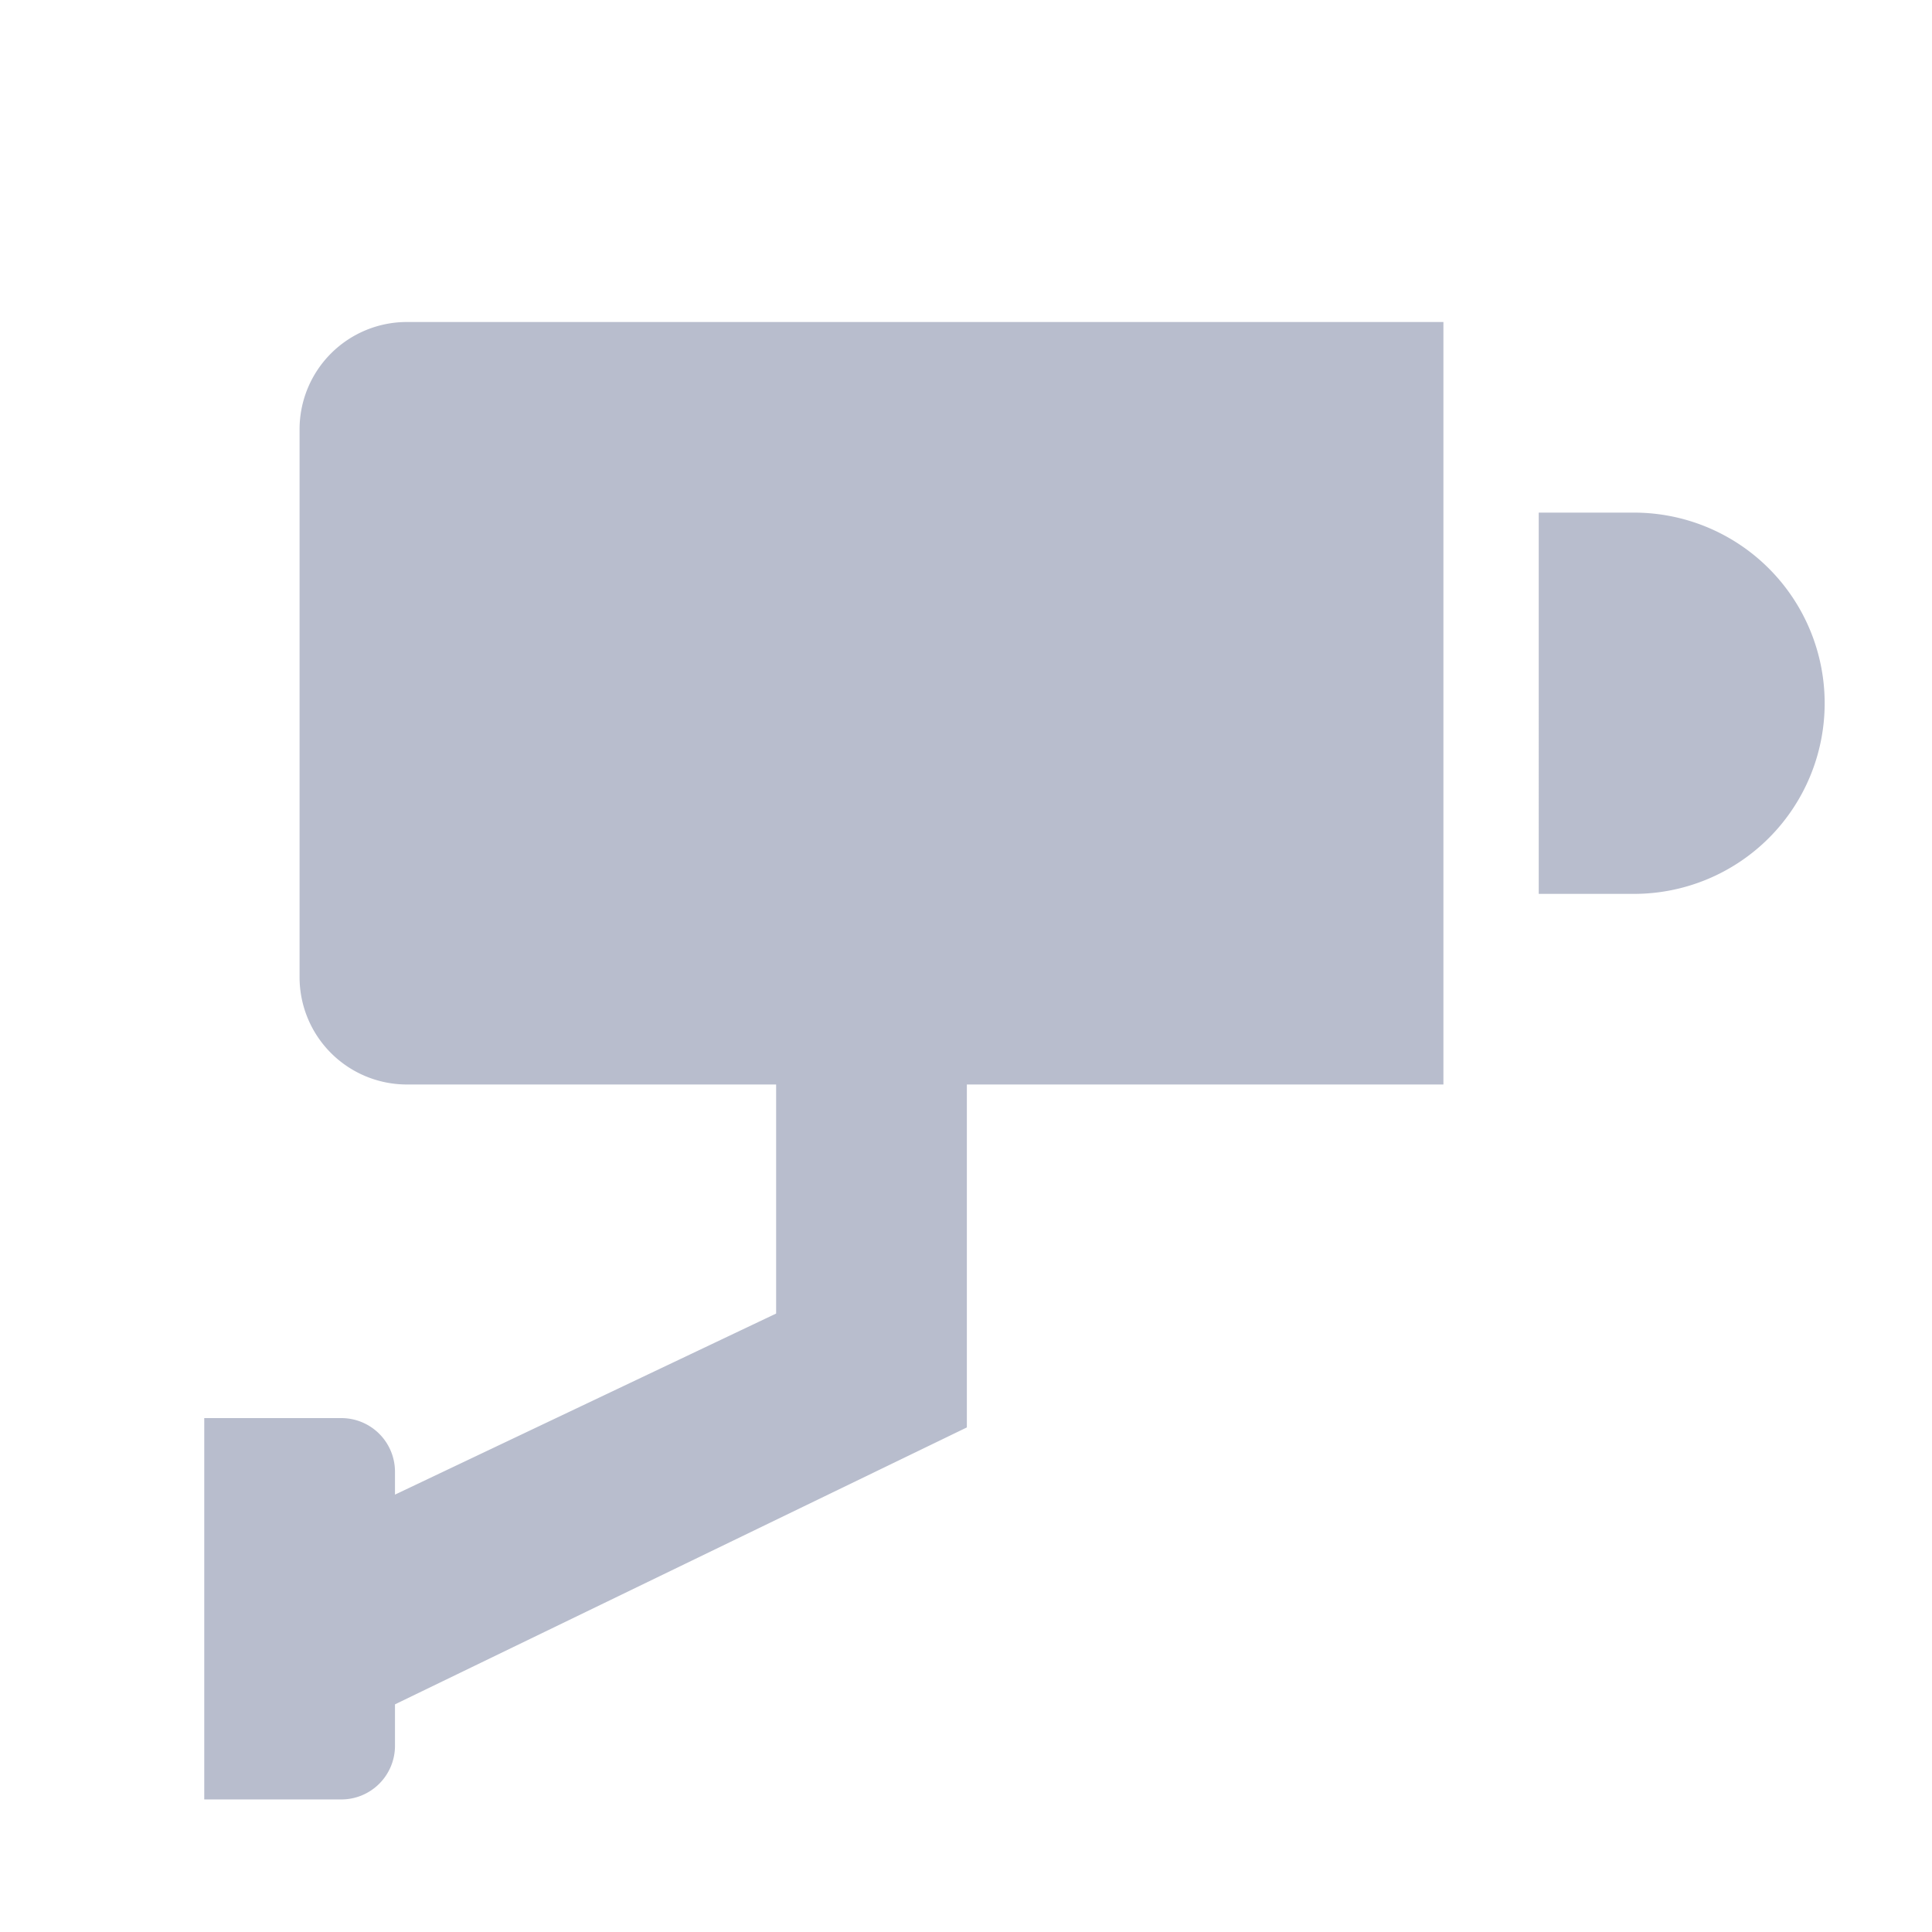 <svg width="18" height="18" viewBox="0 0 18 18" fill="none" xmlns="http://www.w3.org/2000/svg">
    <path fill-rule="evenodd" clip-rule="evenodd" d="M3.791 3a1 1 0 0 0-1 1v5.104a1 1 0 0 0 1 1h3.44v2.134L3.68 13.925v-.213a.5.5 0 0 0-.5-.5H1.903v3.553H3.18a.5.5 0 0 0 .5-.5v-.386l5.328-2.58v-3.195h4.44V3H3.792zm10.545 1.776h.888a1.776 1.776 0 0 1 0 3.552h-.888V4.776z" fill="#B8BDCD"/>
</svg>
